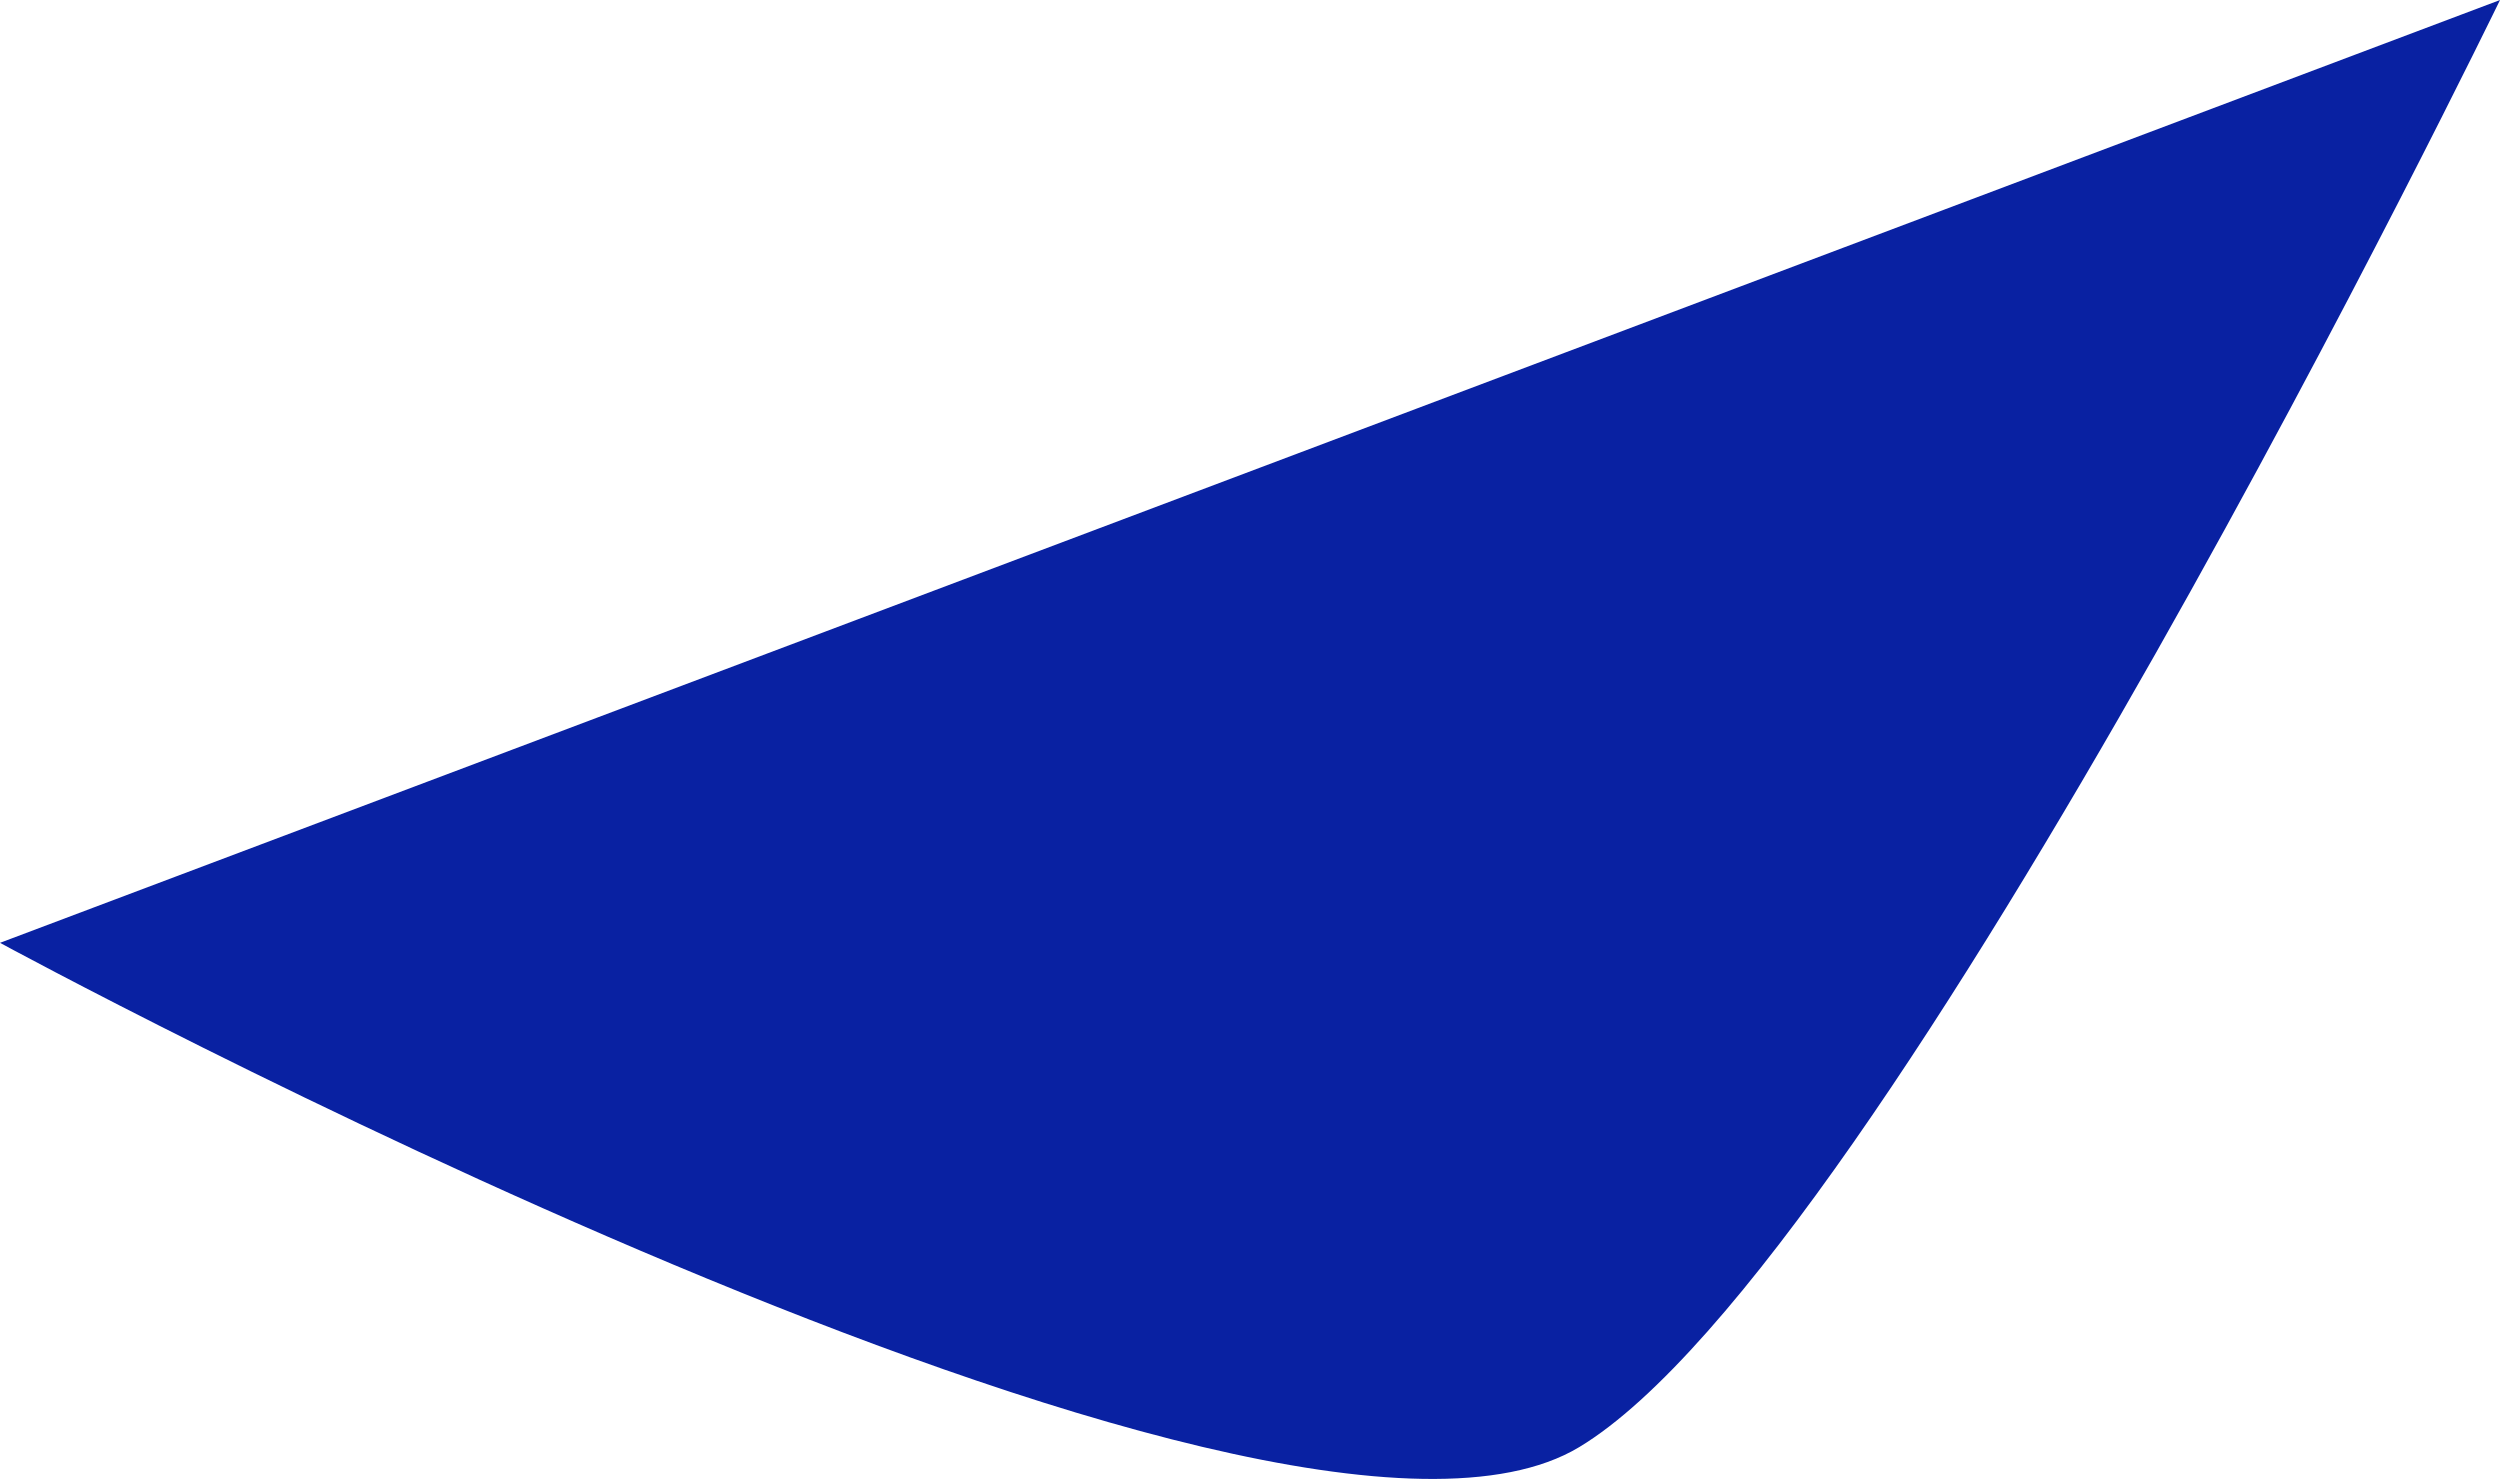 <svg id="Componente_10_1" data-name="Componente 10 – 1" xmlns="http://www.w3.org/2000/svg" width="437.613" height="258.883" viewBox="0 0 437.613 258.883">
  <path id="Trazado_10" data-name="Trazado 10" d="M-152.879-113.641S69.489,7.216,123.563-25.375s161.172-253.3,161.172-253.3Z" transform="translate(152.879 278.68)" fill="#0921a2"/>
</svg>
